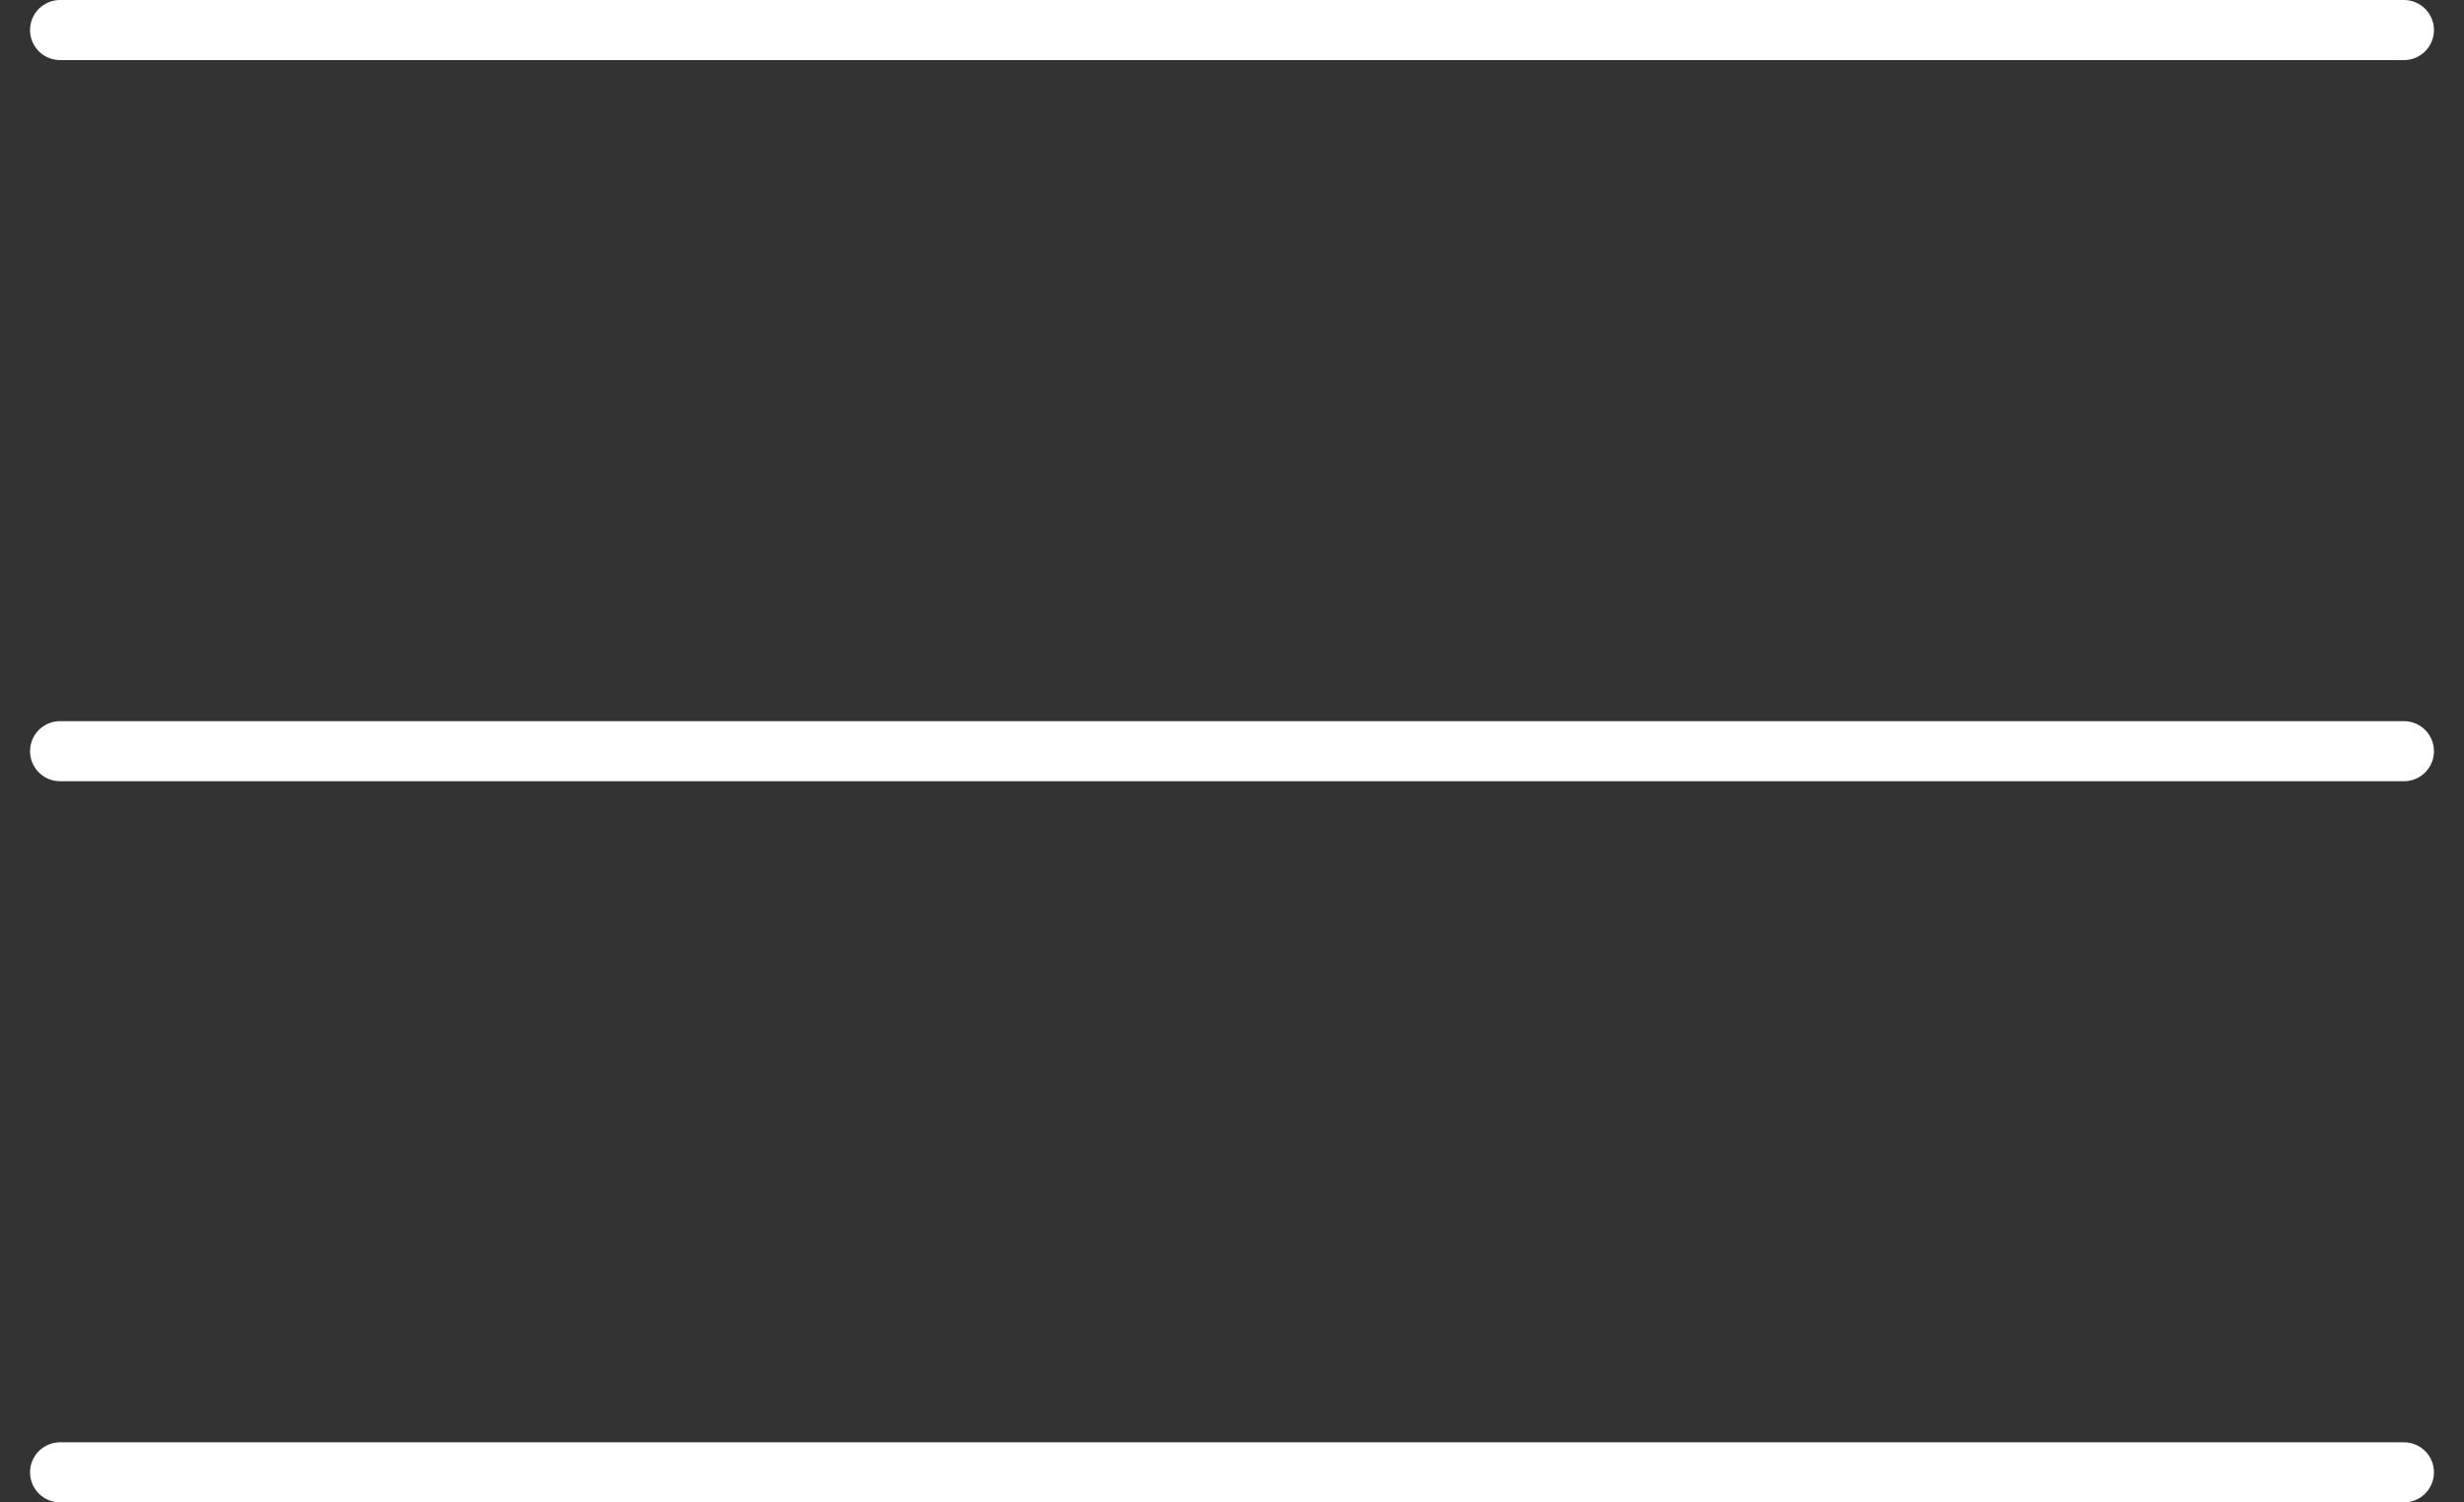 <svg width="41" height="25" viewBox="0 0 41 25" fill="none" xmlns="http://www.w3.org/2000/svg">
<rect x="0" y="0" width="41" height="25" fill="#333333" stroke="none"/>
<path d="M1 0.5H40" stroke="white" stroke-linecap="round"/>
<path d="M1 12.5H40" stroke="white" stroke-linecap="round"/>
<path d="M1 24.5H40" stroke="white" stroke-linecap="round"/>
</svg>
